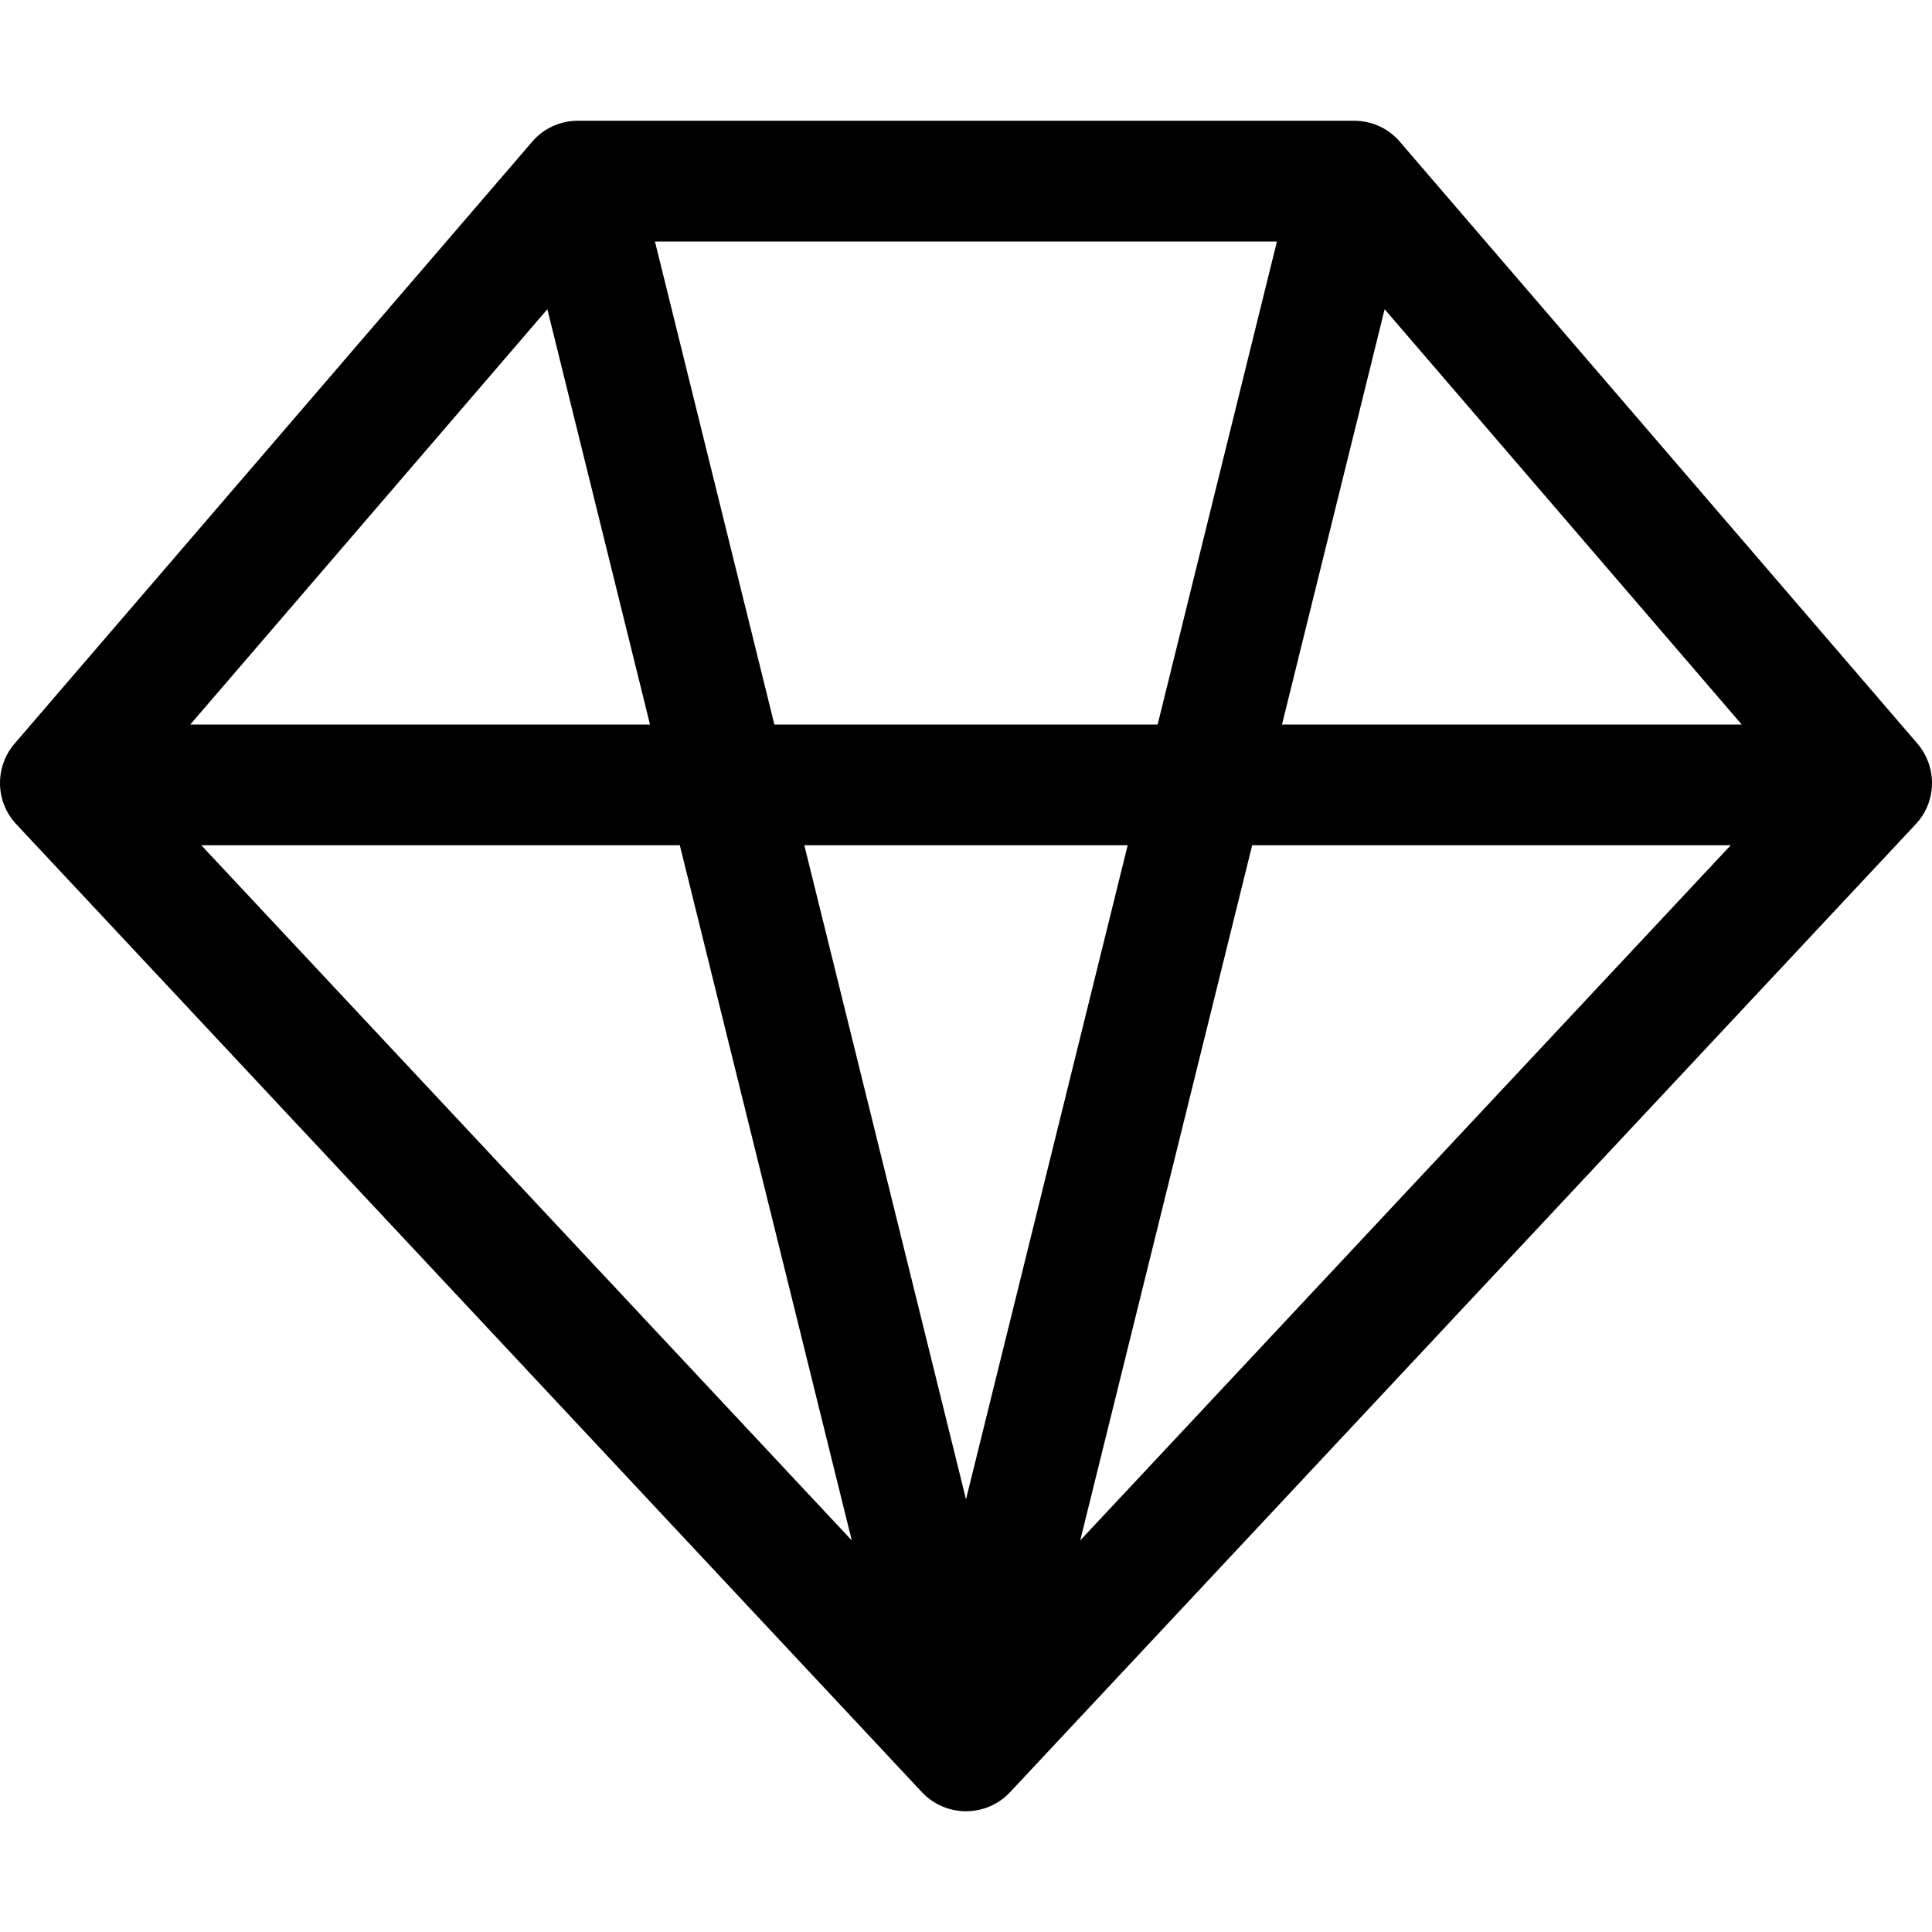 <svg version="1.1" xmlns="http://www.w3.org/2000/svg" width="16" height="16" viewBox="0 0 16 16">
<title>diamond</title>
<path d="M15.879 6.158l-4.286-4.984c-0.094-0.111-0.233-0.174-0.379-0.174h-6.428c-0.146 0-0.285 0.063-0.379 0.174l-4.286 4.984c-0.166 0.194-0.161 0.482 0.014 0.668l7.5 8.016c0.094 0.101 0.227 0.158 0.365 0.158s0.271-0.057 0.365-0.158l7.5-8.016c0.175-0.186 0.18-0.474 0.014-0.668zM6.413 6l-0.989-4h5.151l-0.988 4h-3.174zM9.339 7l-1.339 5.417-1.339-5.417h2.678zM5.383 6h-3.807l2.957-3.439 0.85 3.439zM5.63 7l1.424 5.757-5.387-5.757h3.963zM10.37 7h3.963l-5.387 5.757 1.424-5.757zM10.617 6l0.85-3.439 2.957 3.439h-3.807z"></path>
</svg>
